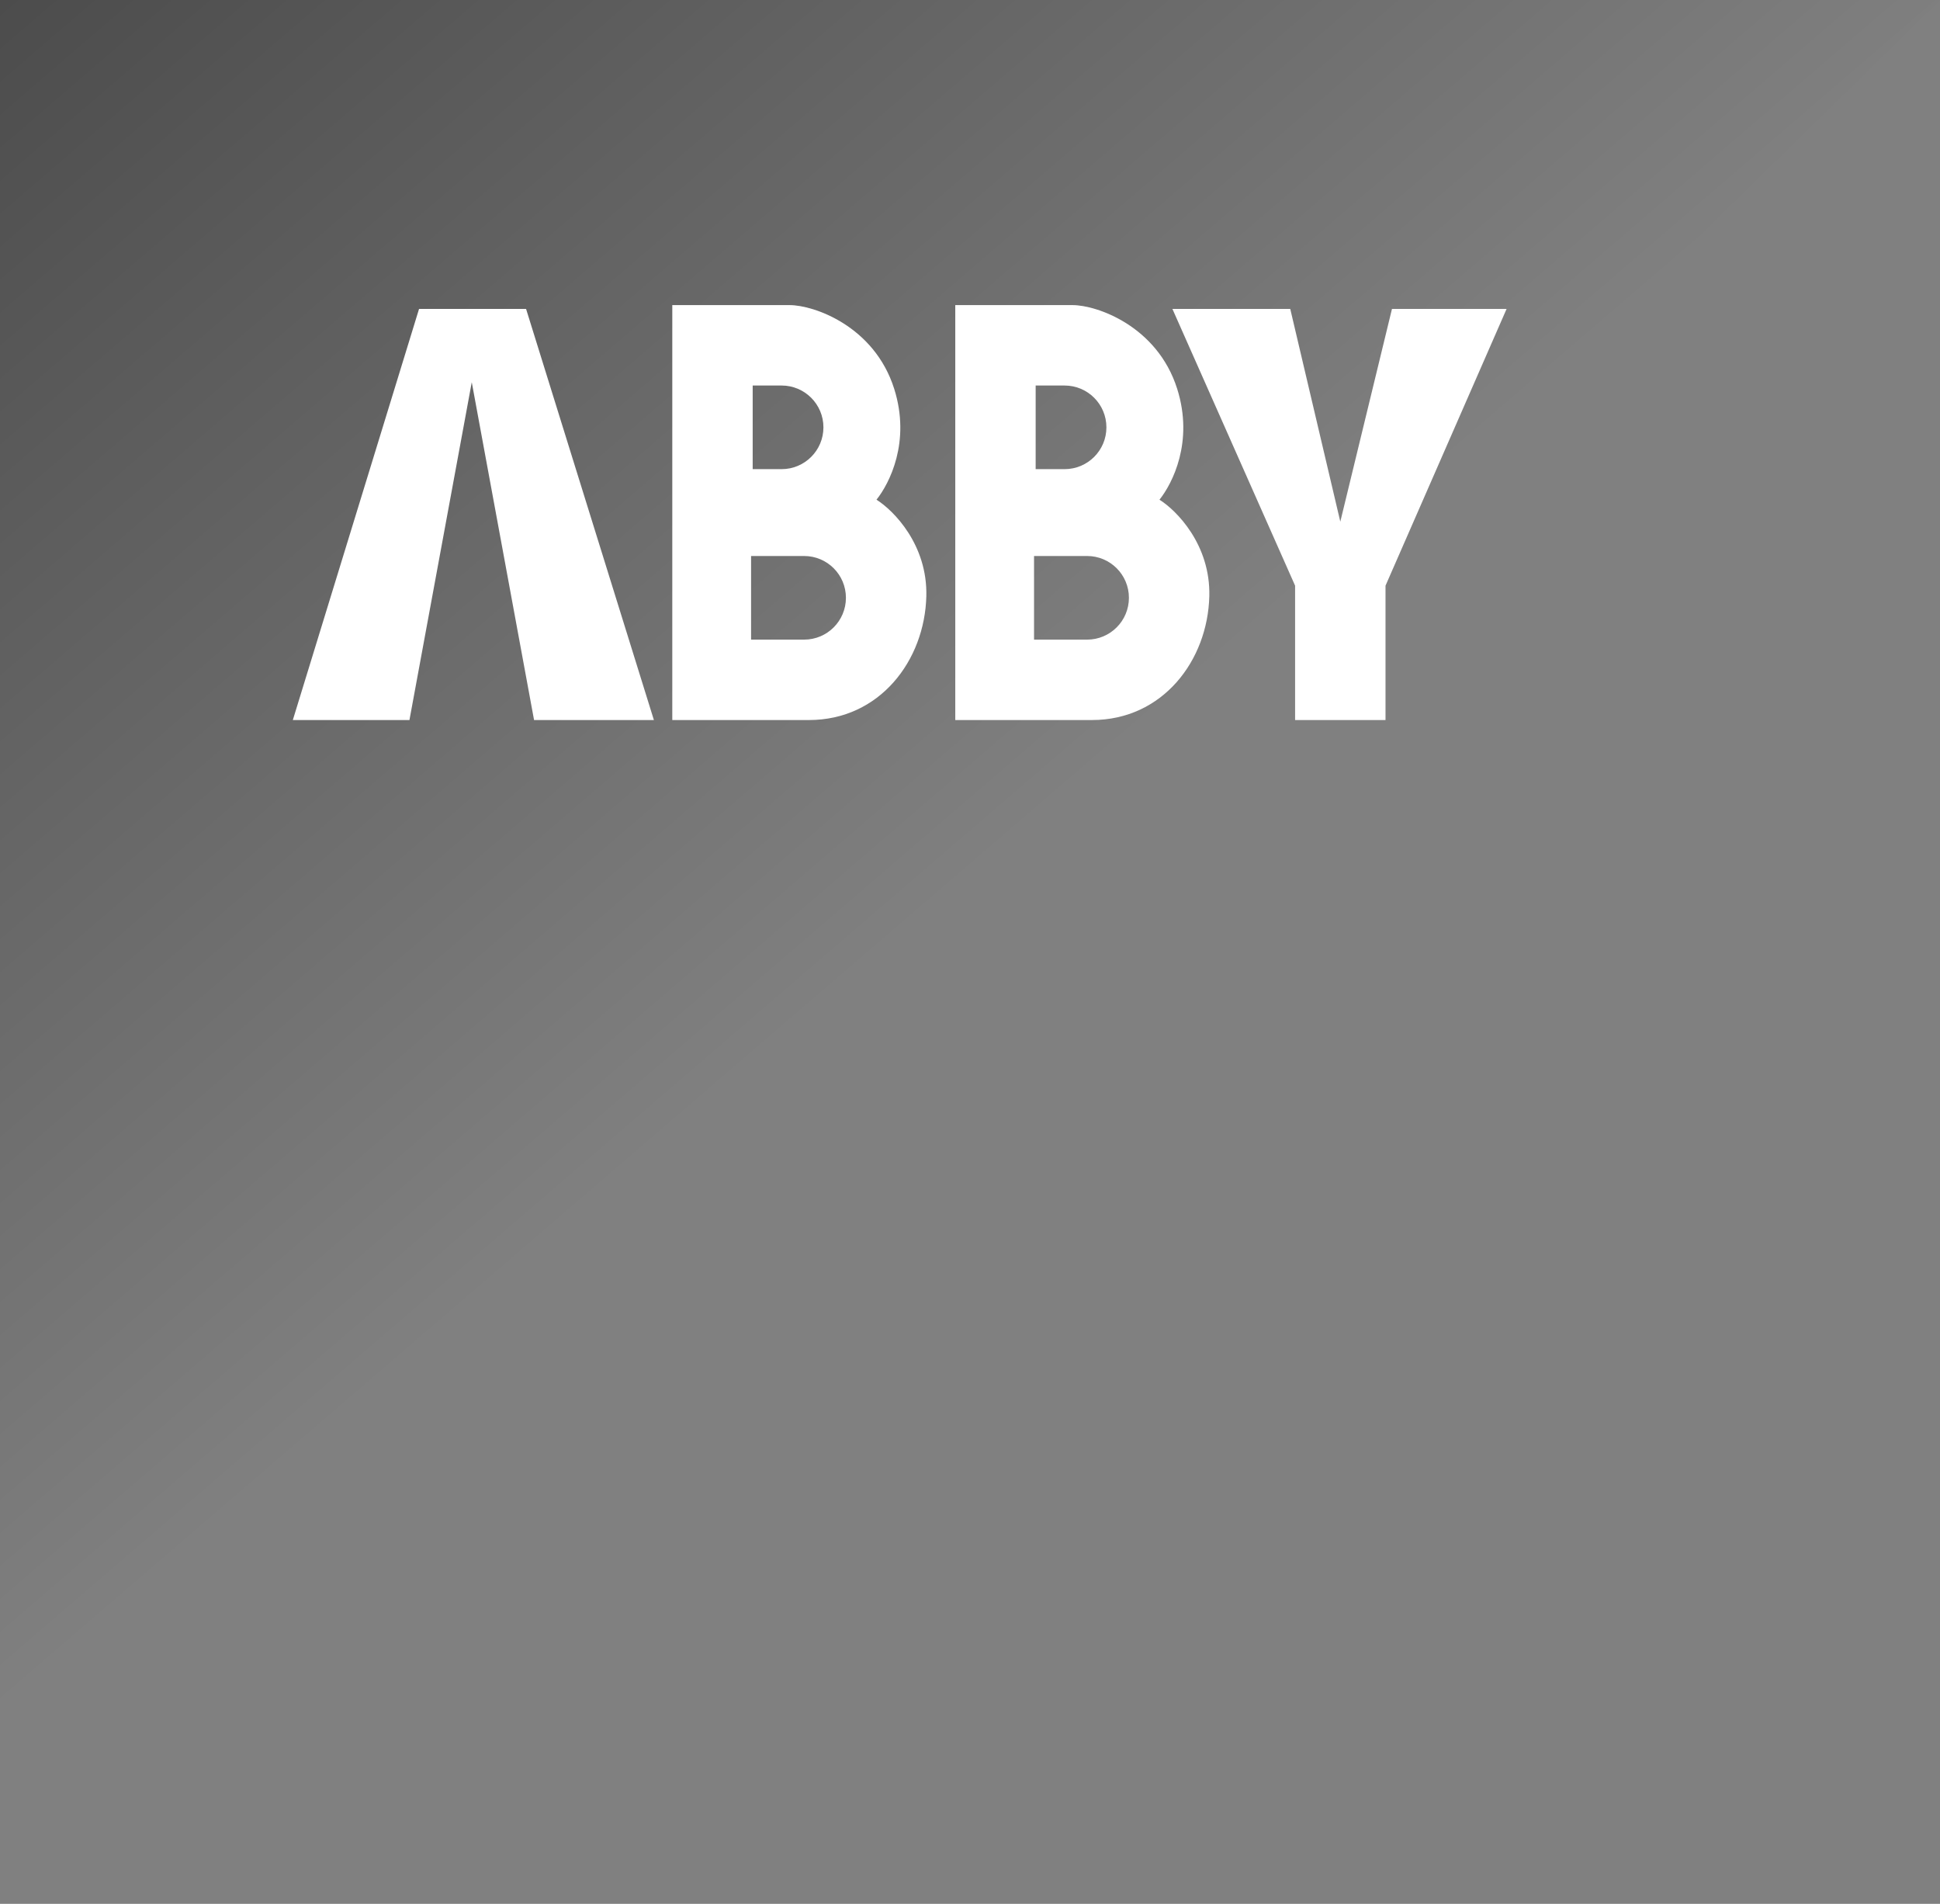 <svg width="159" height="156" viewBox="0 0 159 156" fill="none" xmlns="http://www.w3.org/2000/svg">
<rect x="0" y="0" width="159" height="156" fill="#808080" stroke="none"/>
<g style="mix-blend-mode:multiply">
<path d="M0 0H159L0 156V0Z" fill="url(#paint0_linear_1005_1412)"/>
</g>
<path d="M64.72 25C66.697 25 71.656 26.713 73.285 31.852C74.664 36.201 72.89 39.627 71.836 40.945C73.242 41.824 76.026 44.635 75.921 48.852C75.789 54.123 72.099 58.999 66.301 58.999H55.1V25H64.72ZM61.557 45.558V52.41H65.905C67.798 52.41 69.331 50.876 69.331 48.983C69.331 47.091 67.797 45.558 65.905 45.558H61.557ZM61.689 38.441H64.061C65.953 38.441 67.487 36.908 67.487 35.016C67.487 33.123 65.953 31.589 64.061 31.589H61.689V38.441Z" fill="white"/>
<path d="M87.913 25C89.889 25 94.849 26.713 96.478 31.852C97.857 36.201 96.083 39.627 95.029 40.945C96.434 41.824 99.219 44.635 99.114 48.852C98.982 54.123 95.292 58.999 89.494 58.999H78.293V25H87.913ZM84.749 45.558V52.41H89.098C90.99 52.41 92.525 50.876 92.525 48.983C92.525 47.091 90.99 45.558 89.098 45.558H84.749ZM84.881 38.441H87.253C89.146 38.441 90.68 36.908 90.68 35.016C90.68 33.123 89.146 31.589 87.253 31.589H84.881V38.441Z" fill="white"/>
<path d="M38.665 31.32L33.558 58.998H24L34.344 25.314H43.117L53.592 58.998H43.771L38.665 31.32Z" fill="white"/>
<path d="M113.555 47.989V58.998H106.145V47.989L96.09 25.314H105.748L109.85 42.746L114.084 25.314H123.478L113.555 47.989Z" fill="white"/>
<defs>
<linearGradient id="paint0_linear_1005_1412" x1="80" y1="71" x2="6.753" y2="-14.16" gradientUnits="userSpaceOnUse">
<stop stop-opacity="0"/>
<stop offset="1" stop-opacity="0.43"/>
</linearGradient>
</defs>
</svg>
